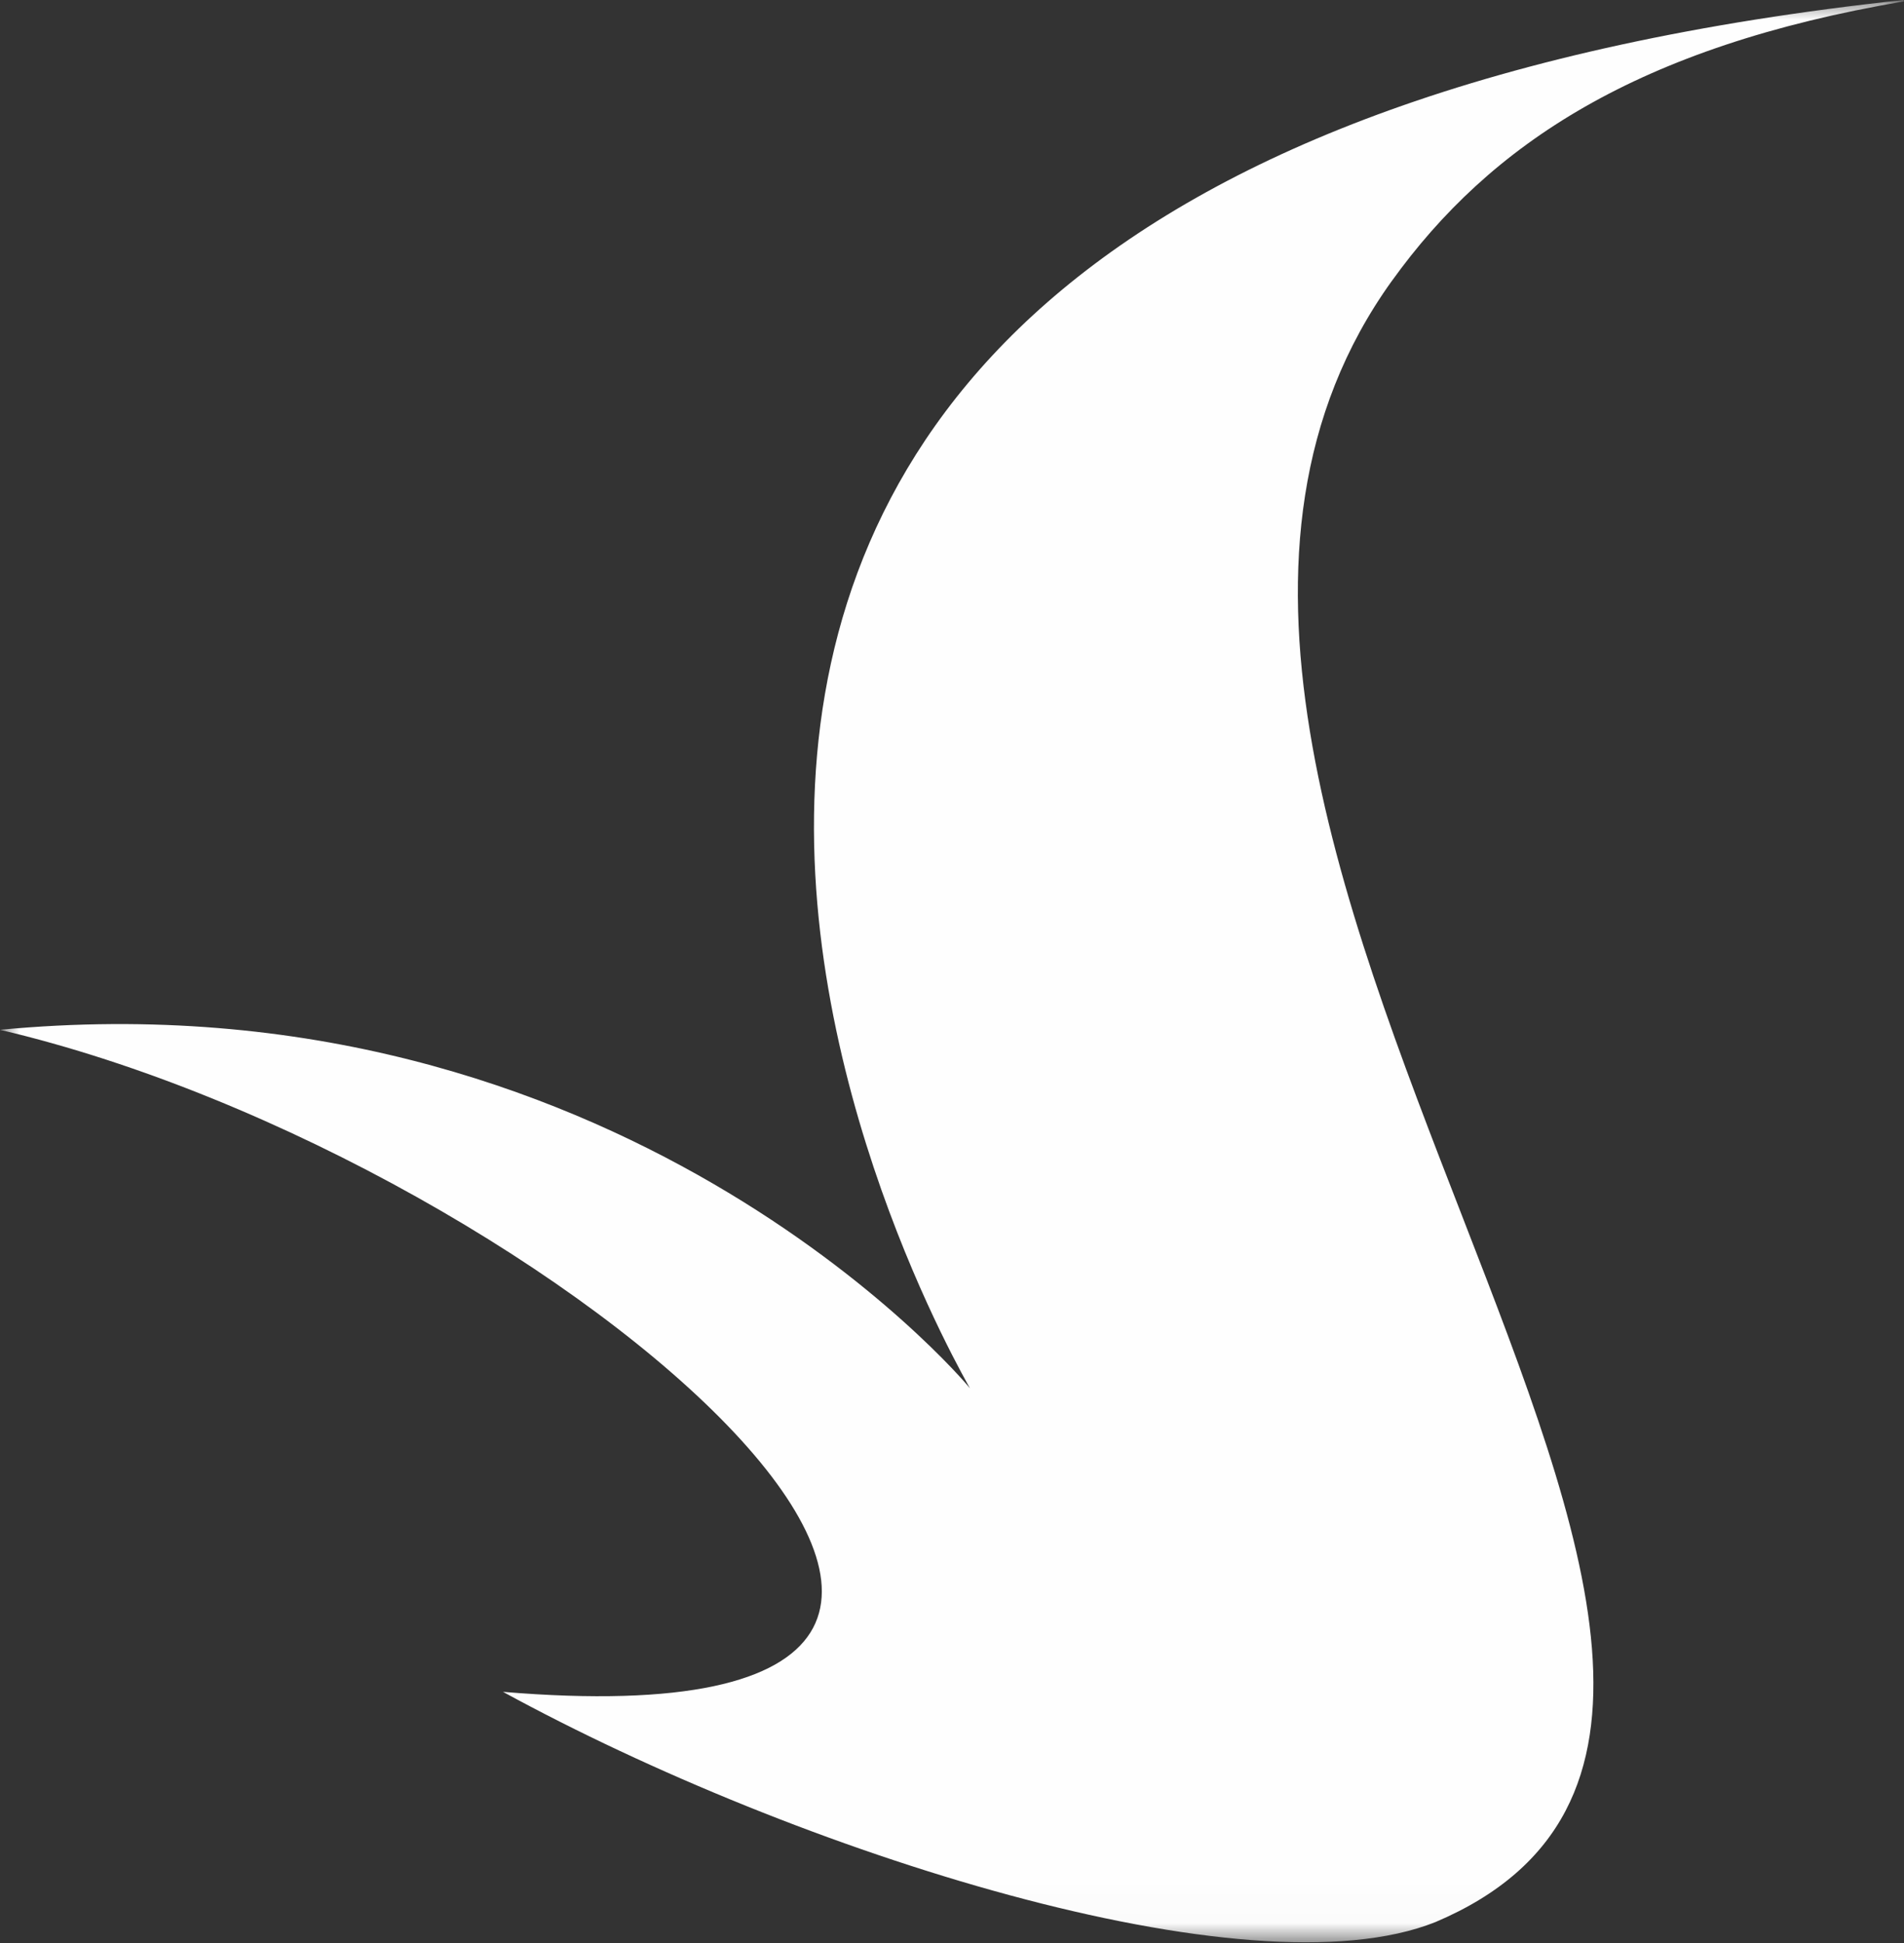 <svg xmlns="http://www.w3.org/2000/svg" width="49" height="50" fill="none" viewBox="0 0 49 50">
    <rect x="0" y="0" width="49" height="50" fill="#333333" stroke="none"/>
    <mask id="a" width="49" height="50" x="0" y="0" maskUnits="userSpaceOnUse">
        <path fill="#fff" fill-rule="evenodd" d="M0 0h49v49.982H0V0z" clip-rule="evenodd"/>
    </mask>
    <g mask="url(#a)">
        <path fill="#FEFEFE" fill-rule="evenodd" d="M35.816 7.235C38.35 3.705 42.15 1.197 49 .036L48.986 0C6.654 4.544 24.771 35.333 24.962 35.727 24.779 35.48 15.827 24.997 0 26.5c14.392 3.377 31.695 18.6 12.945 17.037 7.552 4.124 19.186 7.847 23.997 5.924 13.236-5.61-10.948-28.552-1.126-42.227z" clip-rule="evenodd"/>
    </g>
</svg>
